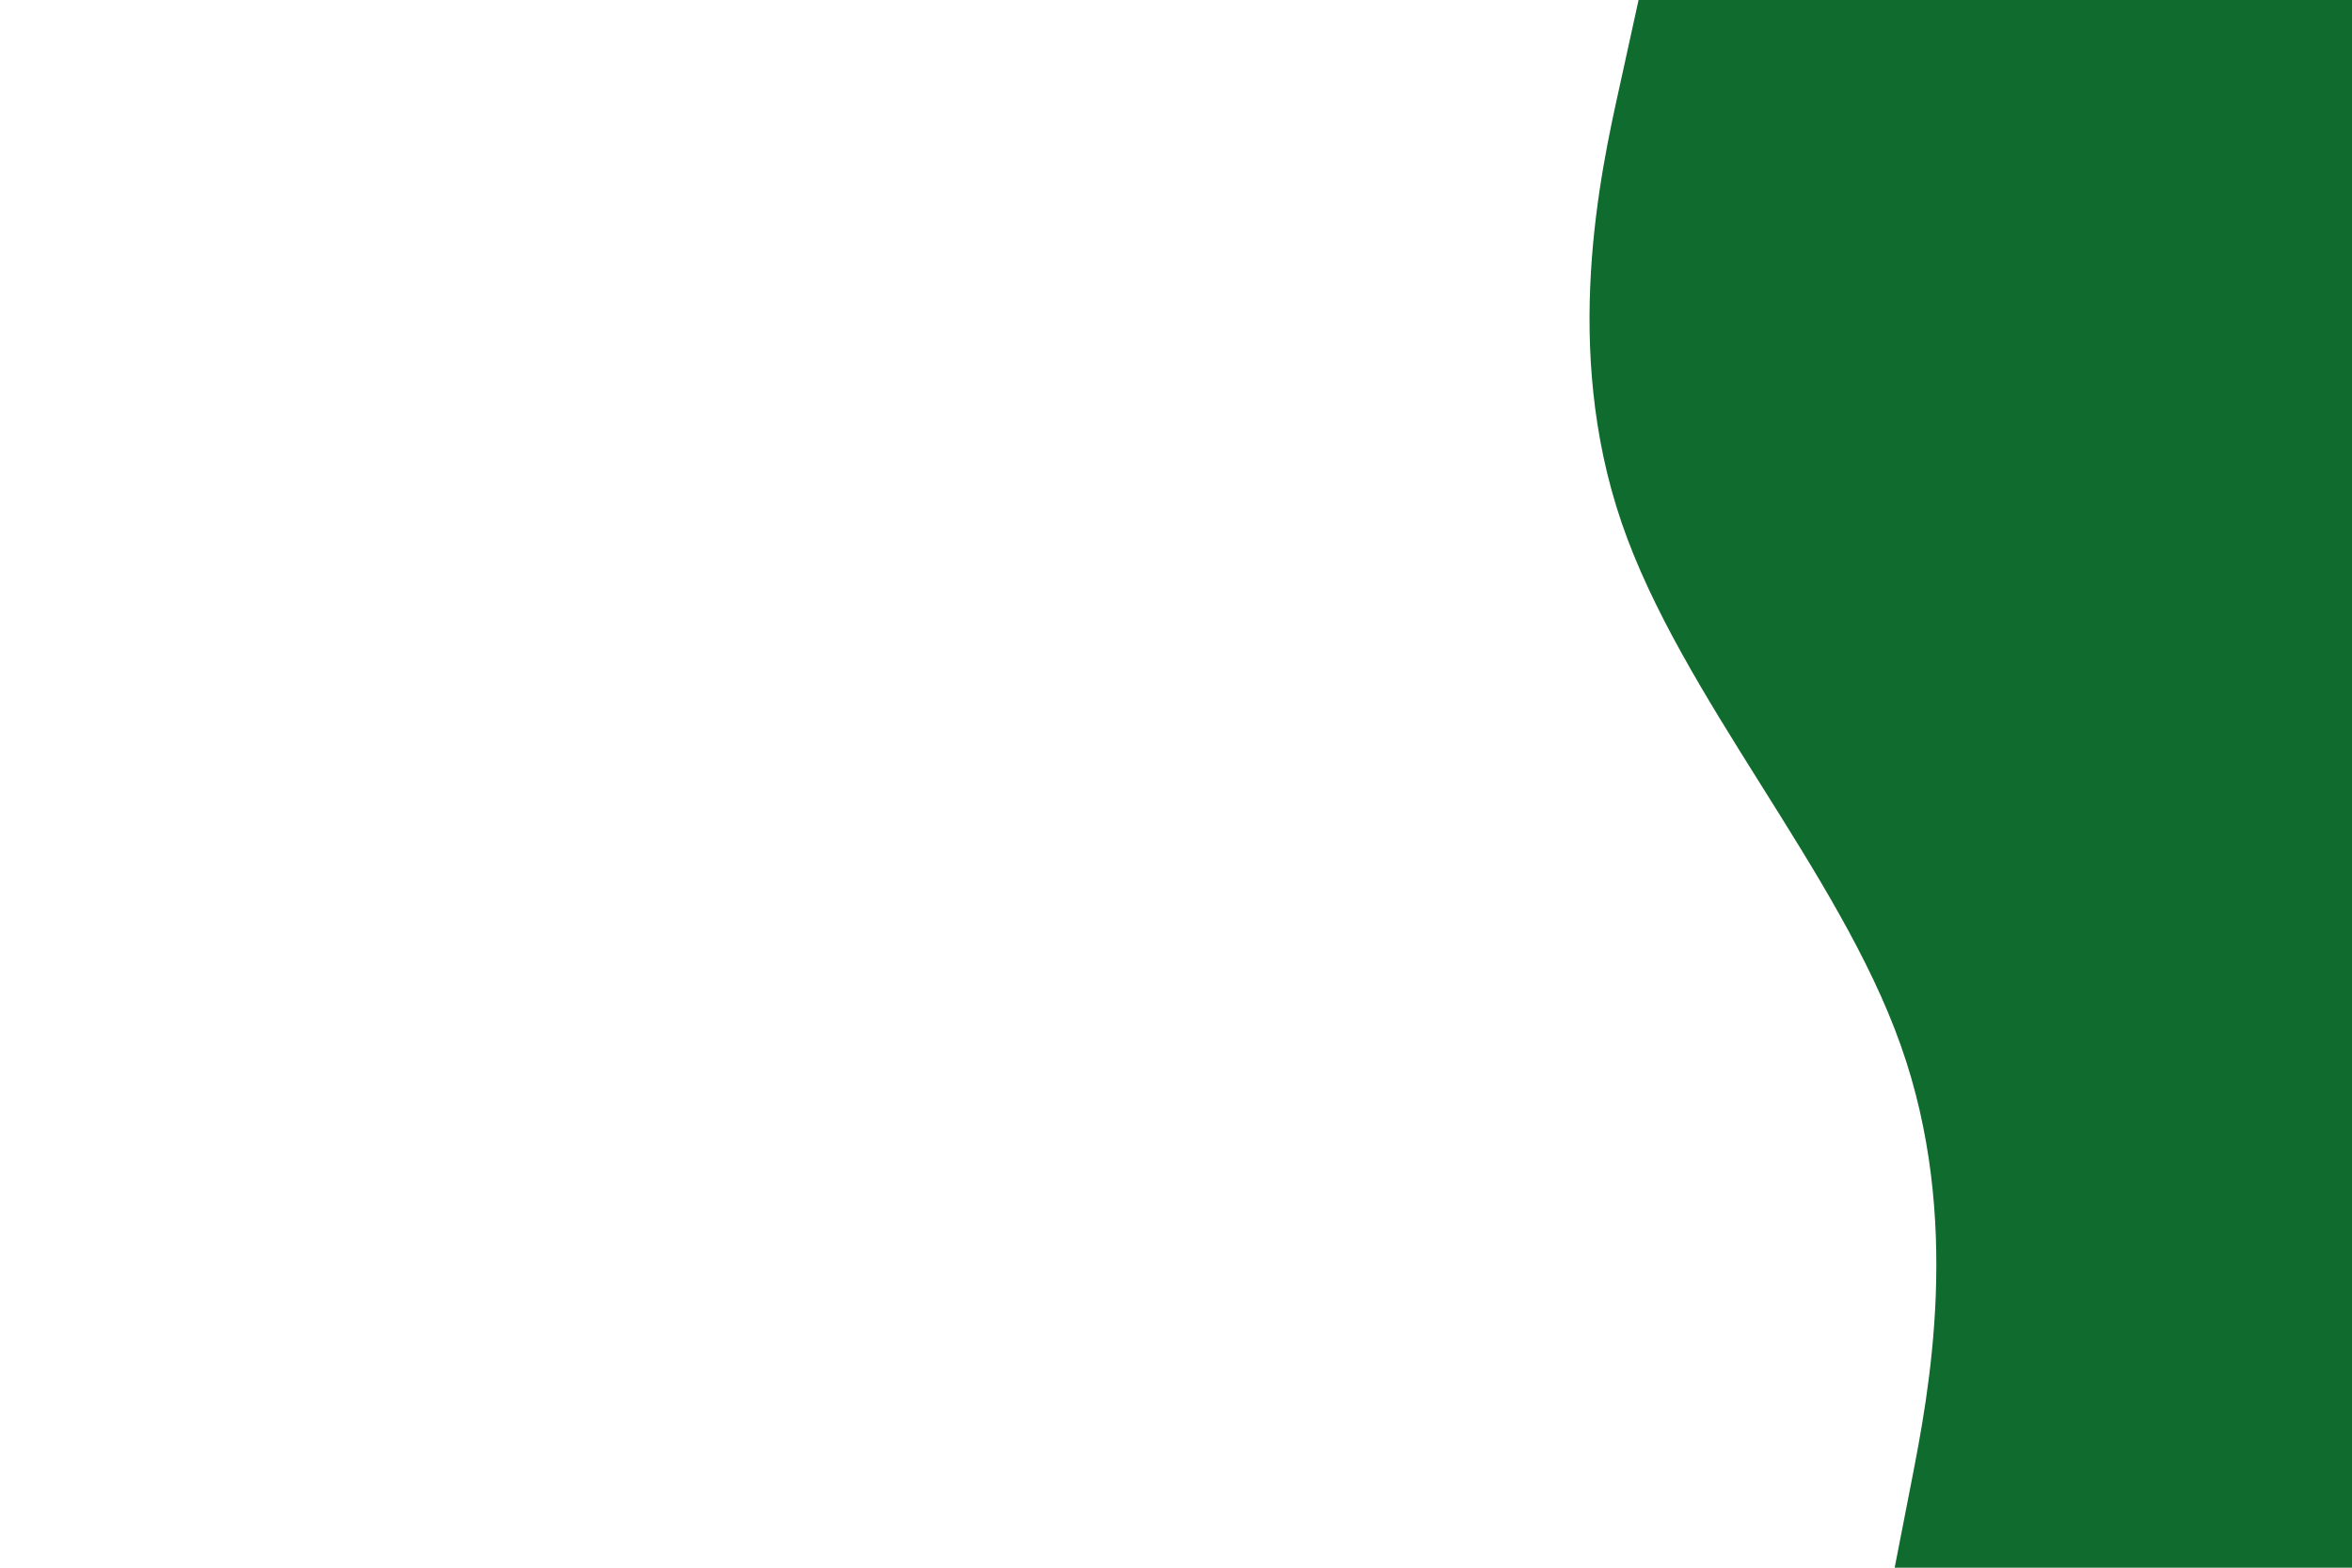<svg id="visual" viewBox="0 0 900 600" width="900" height="600" xmlns="http://www.w3.org/2000/svg" xmlns:xlink="http://www.w3.org/1999/xlink" version="1.1"><path d="M725 600L731.5 566.7C738 533.3 751 466.7 727.3 400C703.7 333.3 643.3 266.7 620.5 200C597.7 133.3 612.3 66.7 619.7 33.3L627 0L900 0L900 33.3C900 66.7 900 133.3 900 200C900 266.7 900 333.3 900 400C900 466.7 900 533.3 900 566.7L900 600Z" fill="#106B2E" stroke-linecap="round" stroke-linejoin="miter"></path></svg>